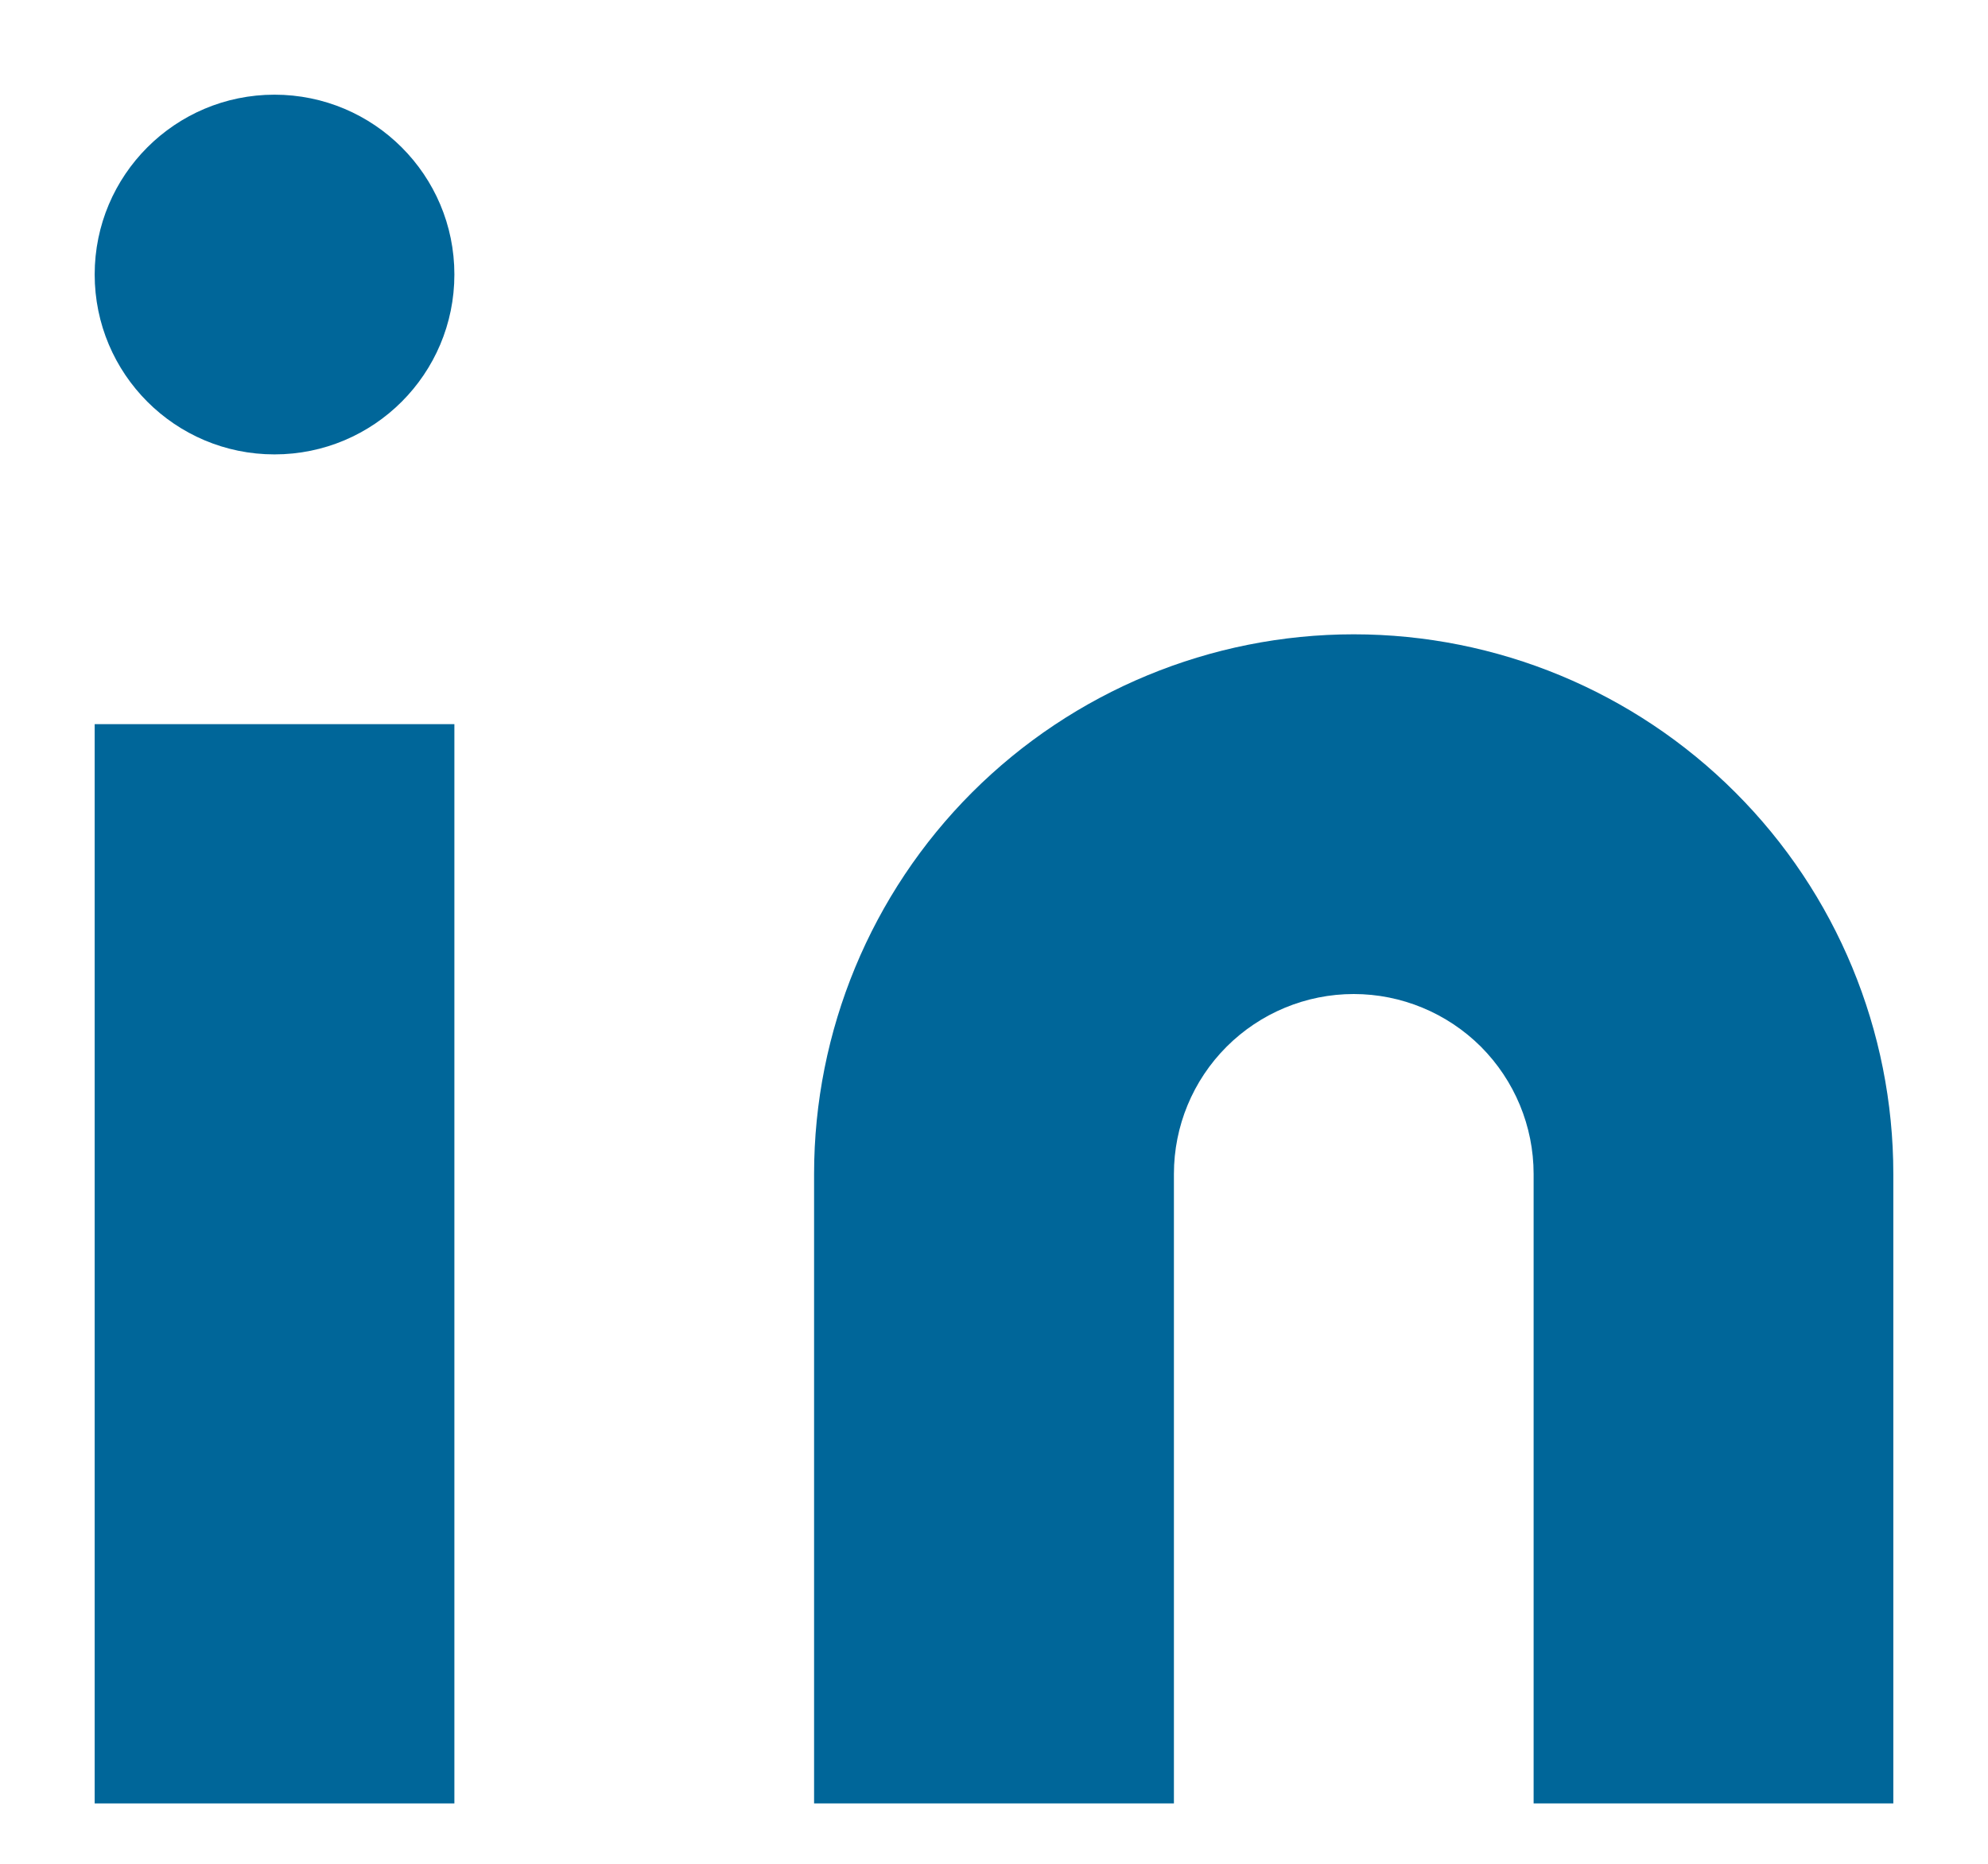 <svg width="16" height="15" viewBox="0 0 16 15" fill="none" xmlns="http://www.w3.org/2000/svg">
<path d="M10.895 5.105C12.047 5.105 13.152 5.563 13.966 6.377C14.781 7.191 15.238 8.296 15.238 9.448V14.514H12.343V9.448C12.343 9.064 12.19 8.696 11.919 8.424C11.647 8.153 11.279 8 10.895 8C10.511 8 10.143 8.153 9.872 8.424C9.6 8.696 9.448 9.064 9.448 9.448V14.514H6.552V9.448C6.552 8.296 7.01 7.191 7.824 6.377C8.639 5.563 9.744 5.105 10.895 5.105Z" fill="#006699"/>
<path d="M3.657 5.828H0.762V14.514H3.657V5.828Z" fill="#006699"/>
<path d="M2.209 3.657C3.009 3.657 3.657 3.009 3.657 2.209C3.657 1.41 3.009 0.762 2.209 0.762C1.41 0.762 0.762 1.41 0.762 2.209C0.762 3.009 1.41 3.657 2.209 3.657Z" fill="#006699"/>
</svg>
